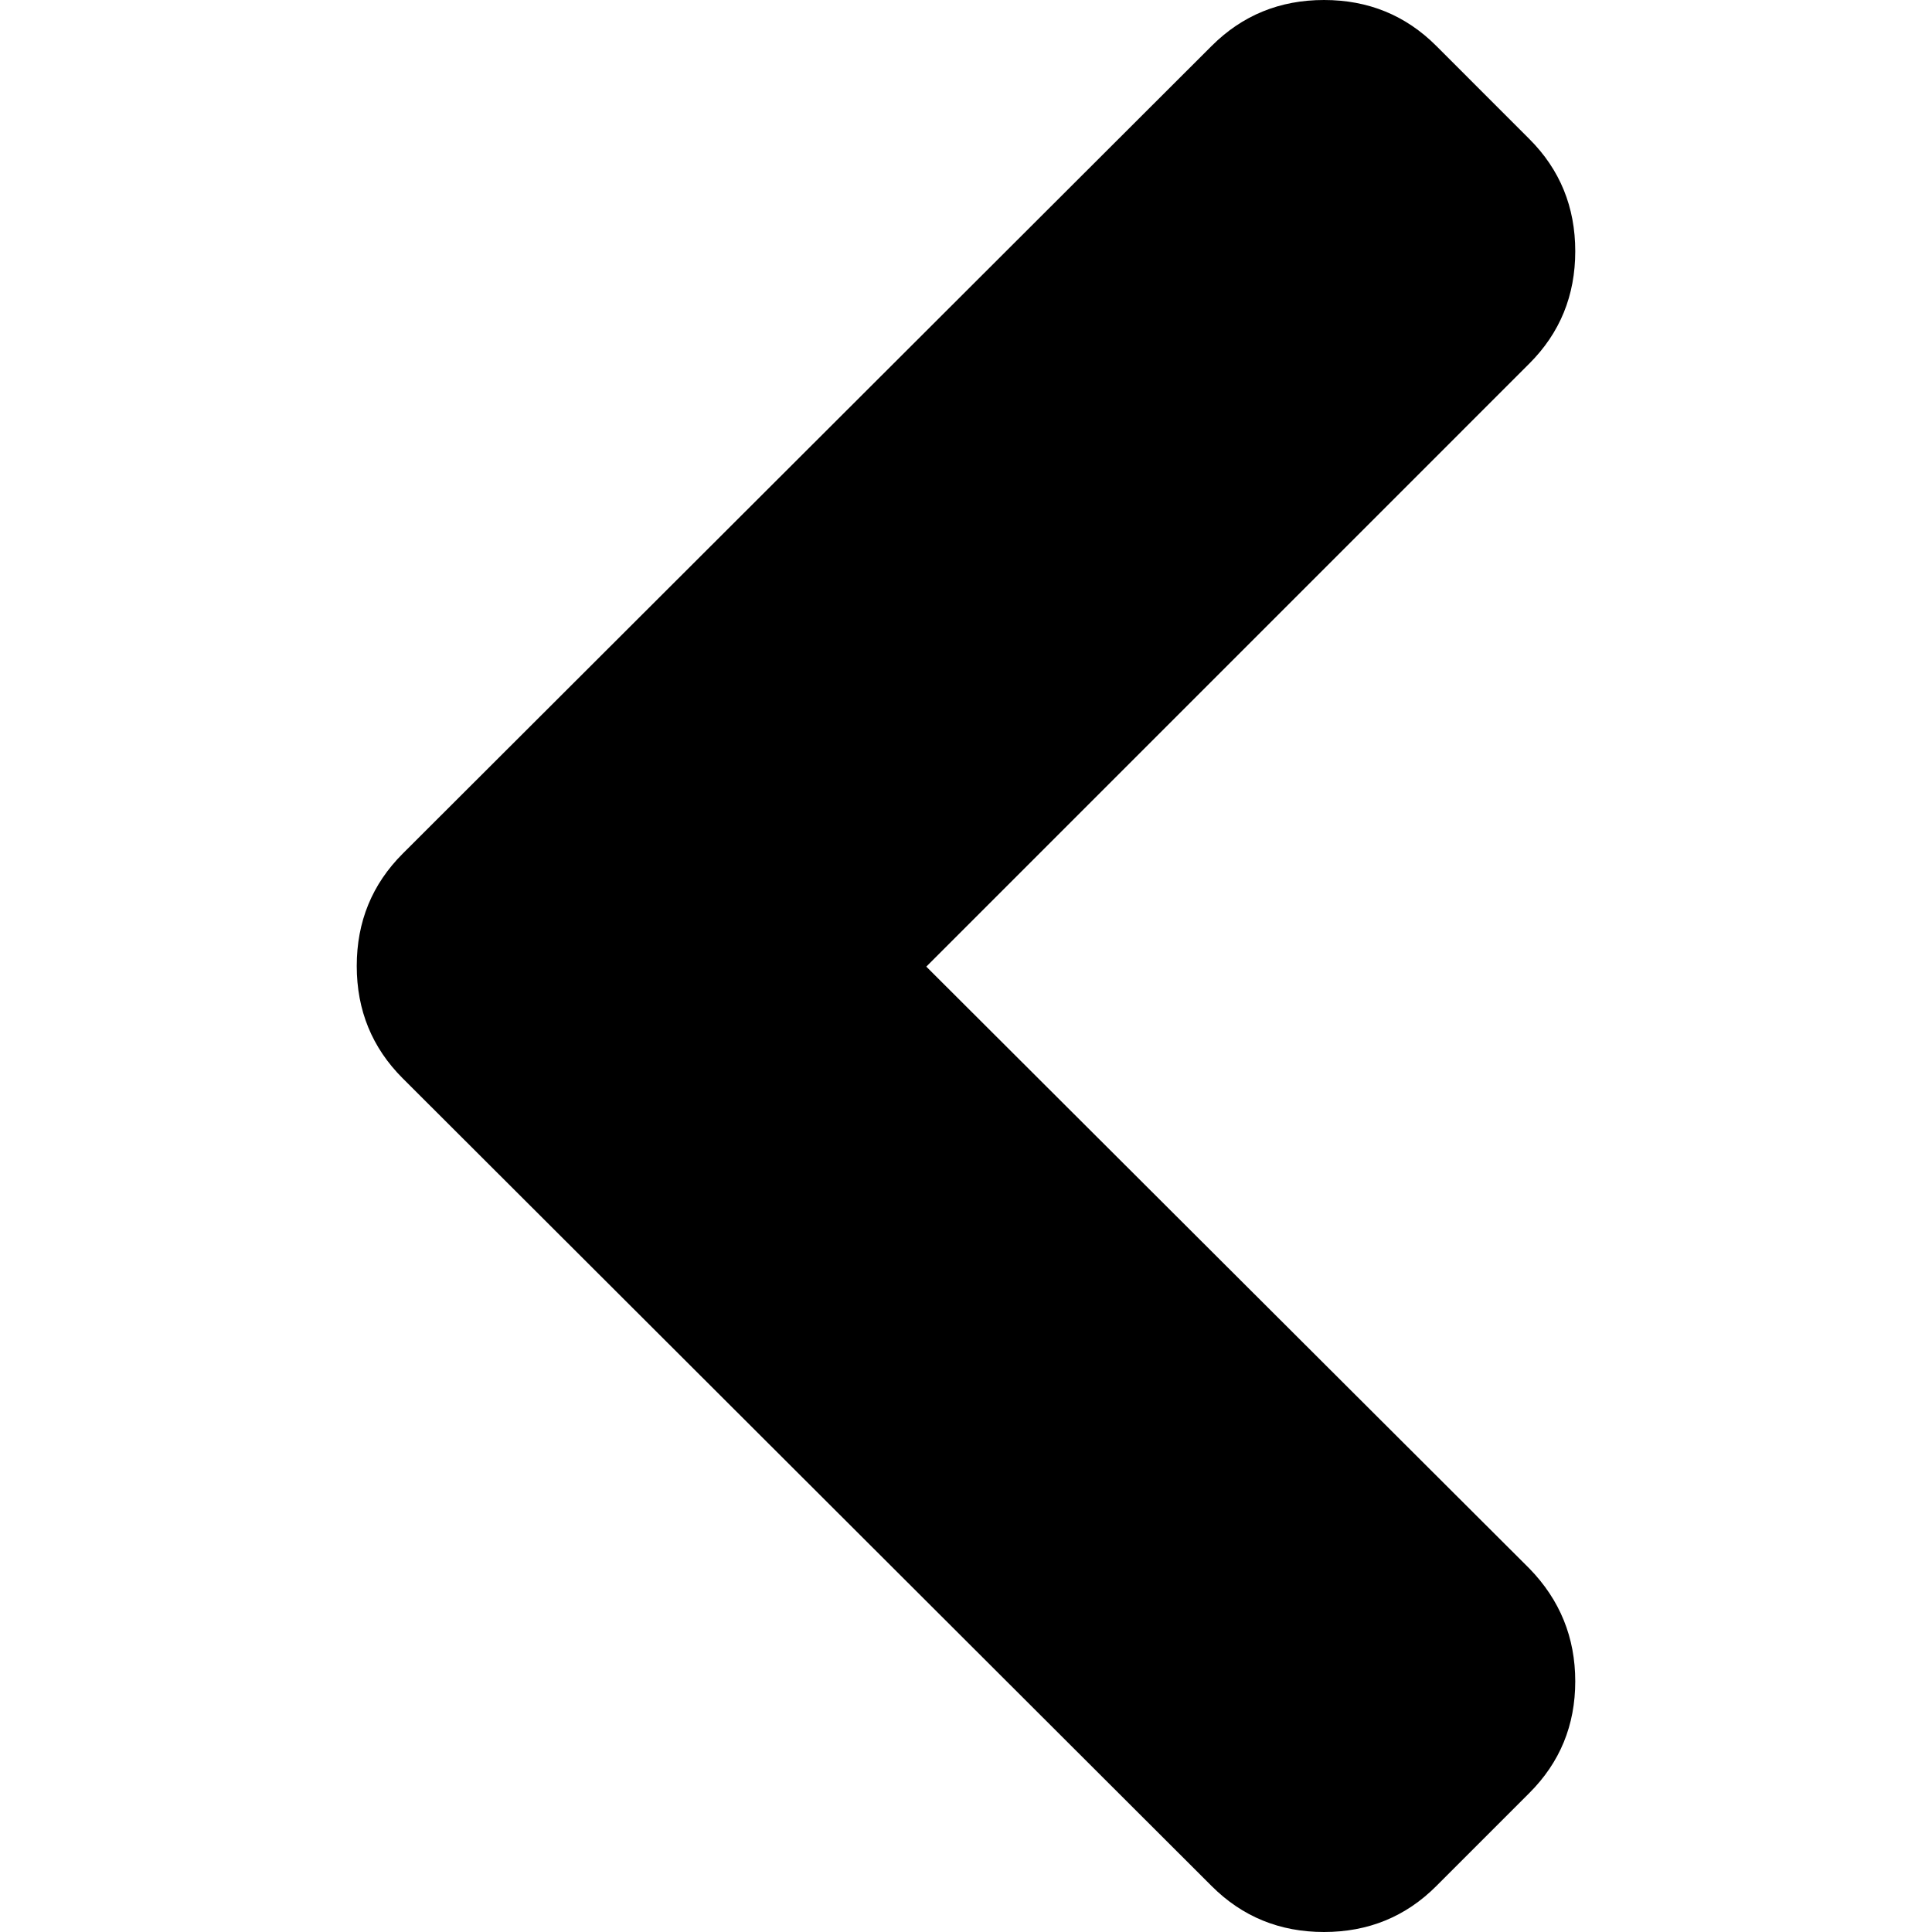 <svg xmlns="http://www.w3.org/2000/svg" xmlns:xlink="http://www.w3.org/1999/xlink" id="Capa_1" width="444.531" height="444.531" x="0" y="0" enable-background="new 0 0 444.531 444.531" version="1.1" viewBox="0 0 444.531 444.531" xml:space="preserve"><g><path d="M213.13,222.409L351.88,83.653c7.05-7.043,10.567-15.657,10.567-25.841c0-10.183-3.518-18.793-10.567-25.835 l-21.409-21.416C323.432,3.521,314.817,0,304.637,0s-18.791,3.521-25.841,10.561L92.649,196.425 c-7.044,7.043-10.566,15.656-10.566,25.841s3.521,18.791,10.566,25.837l186.146,185.864c7.05,7.043,15.66,10.564,25.841,10.564 s18.795-3.521,25.834-10.564l21.409-21.412c7.05-7.039,10.567-15.604,10.567-25.697c0-10.085-3.518-18.746-10.567-25.978 L213.13,222.409z"/></g></svg>